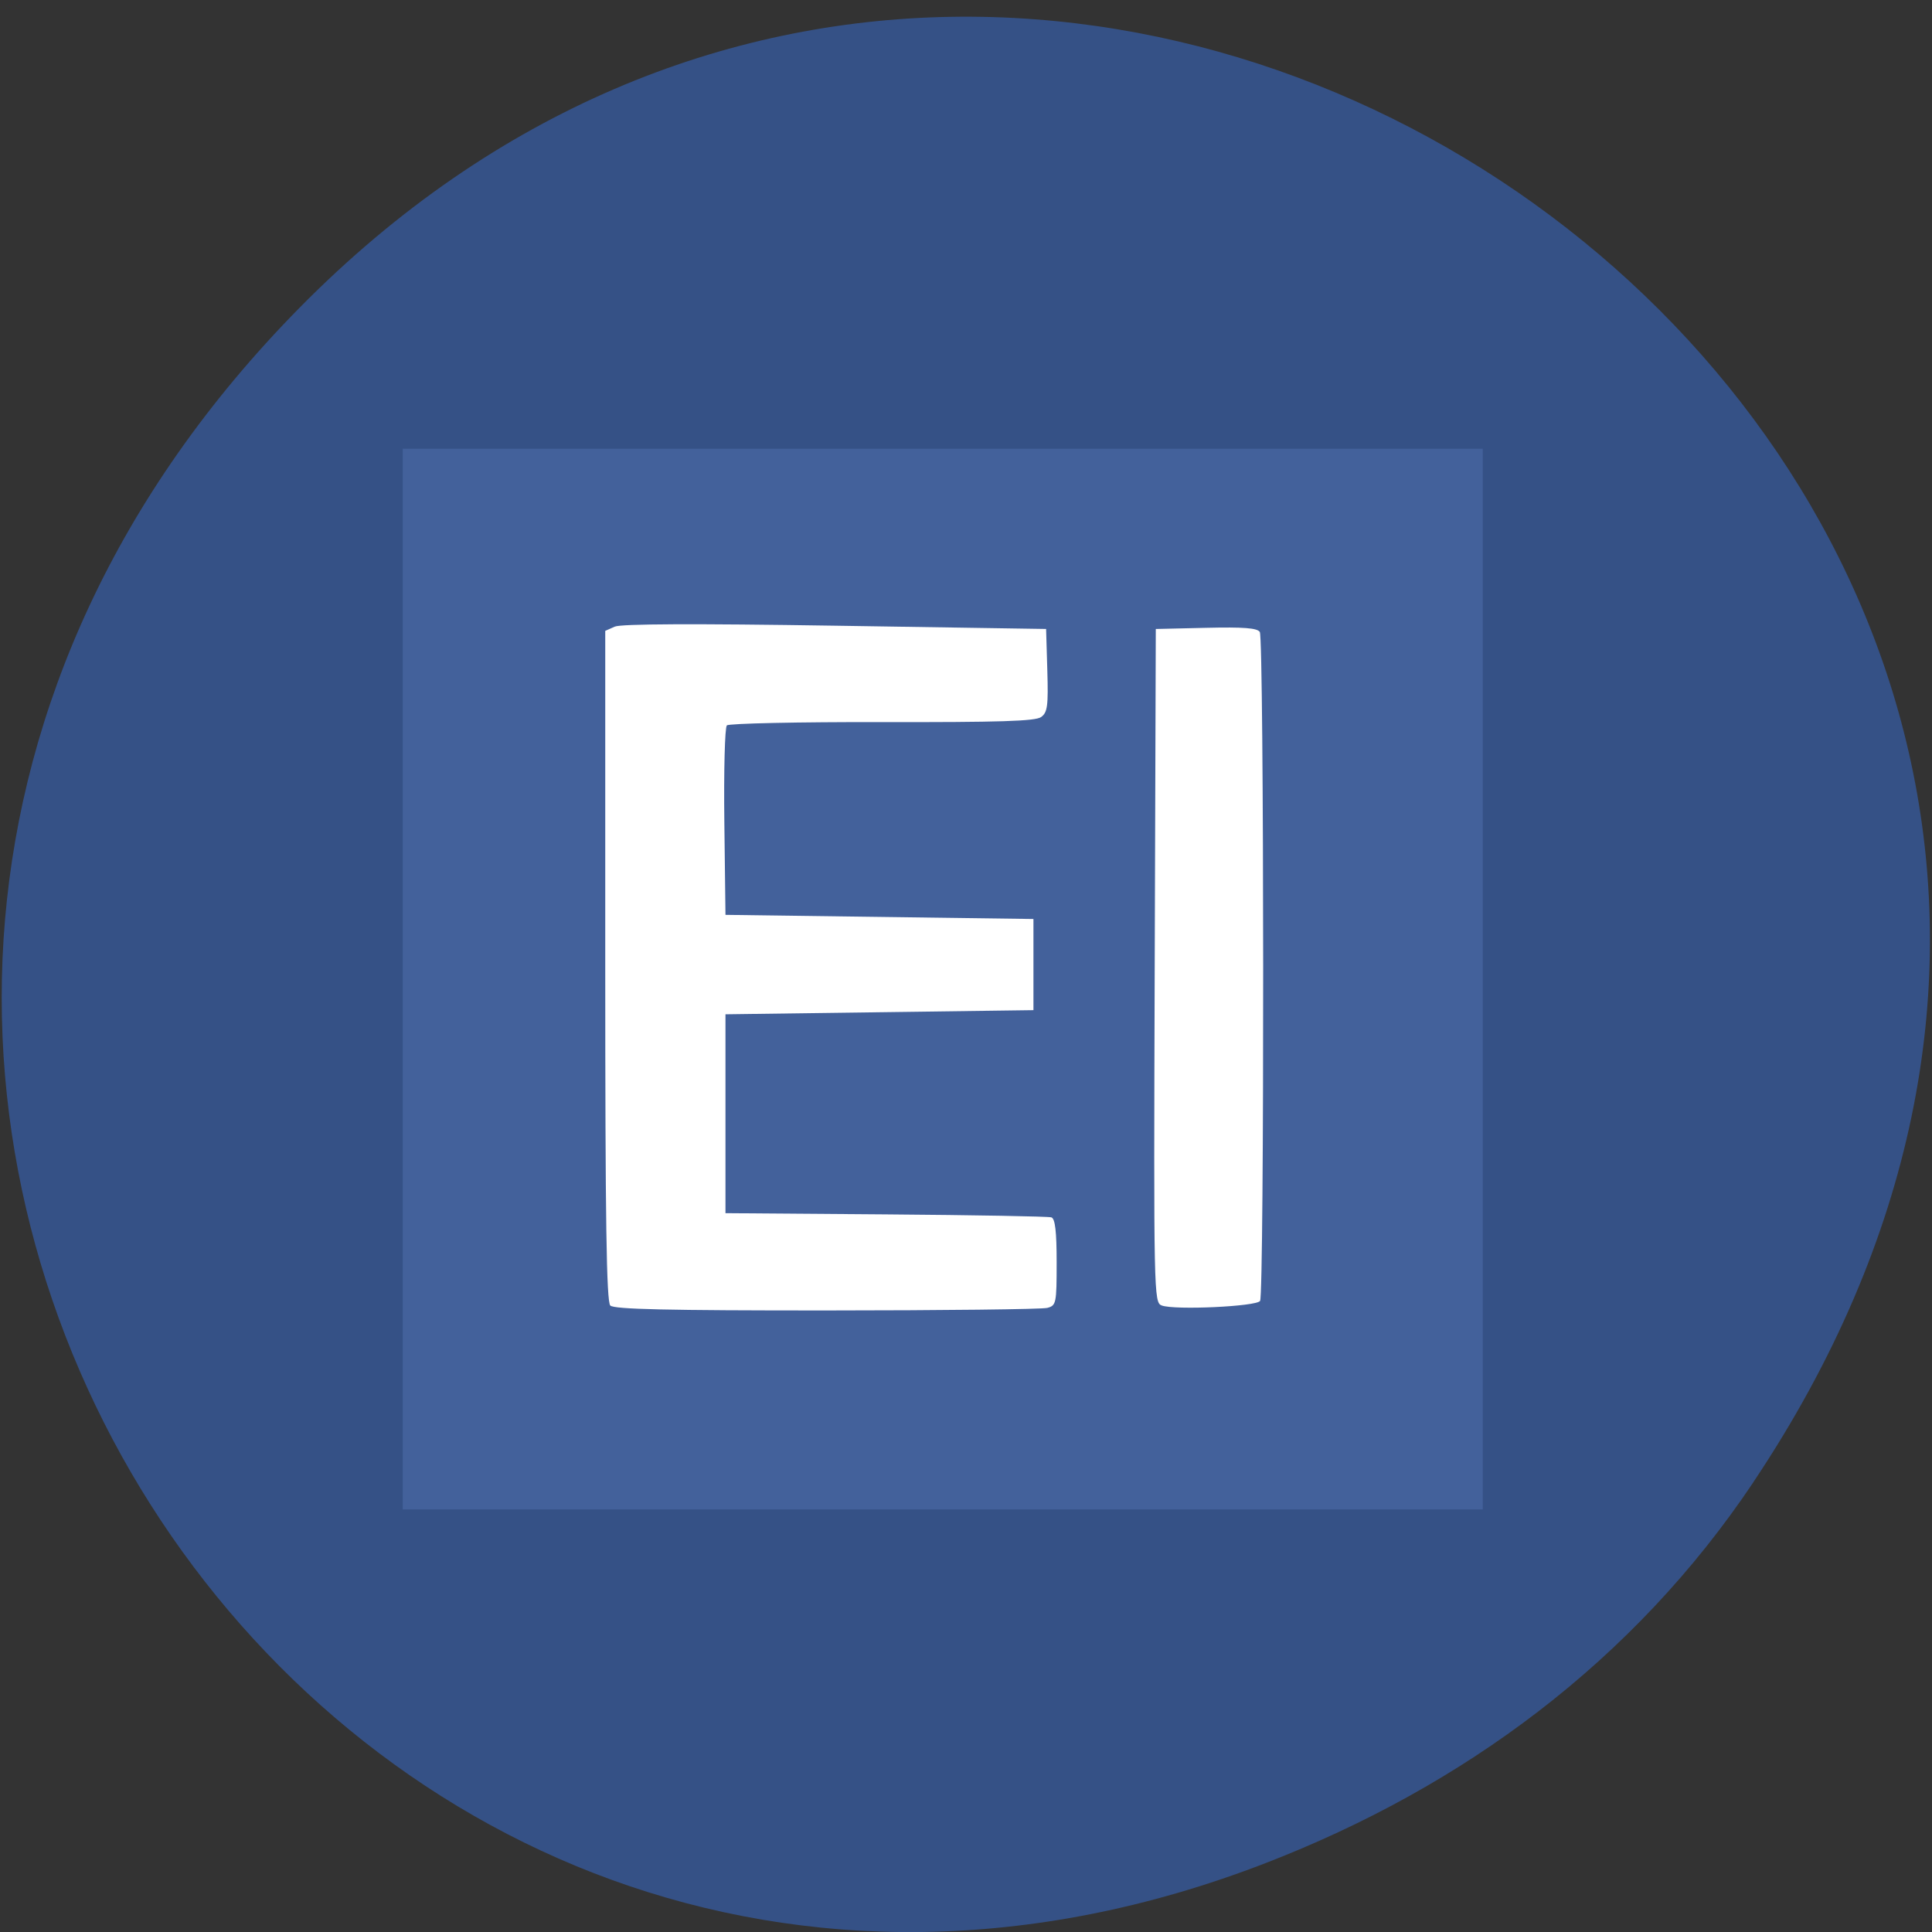 <svg xmlns="http://www.w3.org/2000/svg" viewBox="0 0 256 256"><rect x="0" y="0" width="256" height="256" fill="#333333" stroke="none"/><defs><clipPath><path transform="matrix(15.333 0 0 11.5 415 -125.5)" d="m -24 13 c 0 1.105 -0.672 2 -1.5 2 -0.828 0 -1.5 -0.895 -1.5 -2 0 -1.105 0.672 -2 1.5 -2 0.828 0 1.5 0.895 1.5 2 z"/></clipPath></defs><path d="m 232.35 196.36 c 86.8 -129.8 -88.52 -261.33 -192.68 -155.56 -98.14 99.64 2.846 254.47 128.03 206.07 c 26.12 -10.1 48.723 -26.682 64.66 -50.51 z" fill="#355186" color="#000"/><rect width="101.39" height="111.66" x="74.44" y="73.75" rx="0.002" ry="0.003" fill="#fff" stroke="#fff" stroke-width="2.3"/><path d="m 330.53 211.83 v -128 h 128 h 128 v 128 v 128 h -128 h -128 v -128 z m 152.75 79.37 c 2.151 -0.576 2.25 -1.063 2.25 -11.02 0 -7.438 -0.357 -10.536 -1.25 -10.84 -0.688 -0.234 -18.35 -0.557 -39.25 -0.719 l -38 -0.293 v -24 v -24 l 36.5 -0.5 l 36.5 -0.5 v -11 v -11 l -36.5 -0.5 l -36.5 -0.5 l -0.27 -22.43 c -0.148 -12.337 0.121 -22.821 0.598 -23.298 0.477 -0.477 17.04 -0.836 36.797 -0.797 27.821 0.055 36.33 -0.219 37.691 -1.217 1.515 -1.108 1.721 -2.684 1.472 -11.273 l -0.289 -9.985 l -50 -0.791 c -33.506 -0.53 -50.742 -0.455 -52.25 0.229 l -2.25 1.019 v 80.82 c 0 61.53 0.286 81.11 1.2 82.02 0.902 0.902 13.64 1.197 51.25 1.186 27.527 -0.008 51.06 -0.285 52.3 -0.617 z m 50.47 -1.691 c 1.021 -1.606 0.958 -159.85 -0.065 -161.46 -0.605 -0.954 -3.87 -1.211 -12.735 -1 l -11.92 0.283 l -0.256 81.28 c -0.25 79.48 -0.213 81.3 1.673 82 3.102 1.158 22.448 0.244 23.303 -1.102 z" fill="#43619b" transform="matrix(0.559 0 0 0.549 -131.4 13.439)"/></svg>